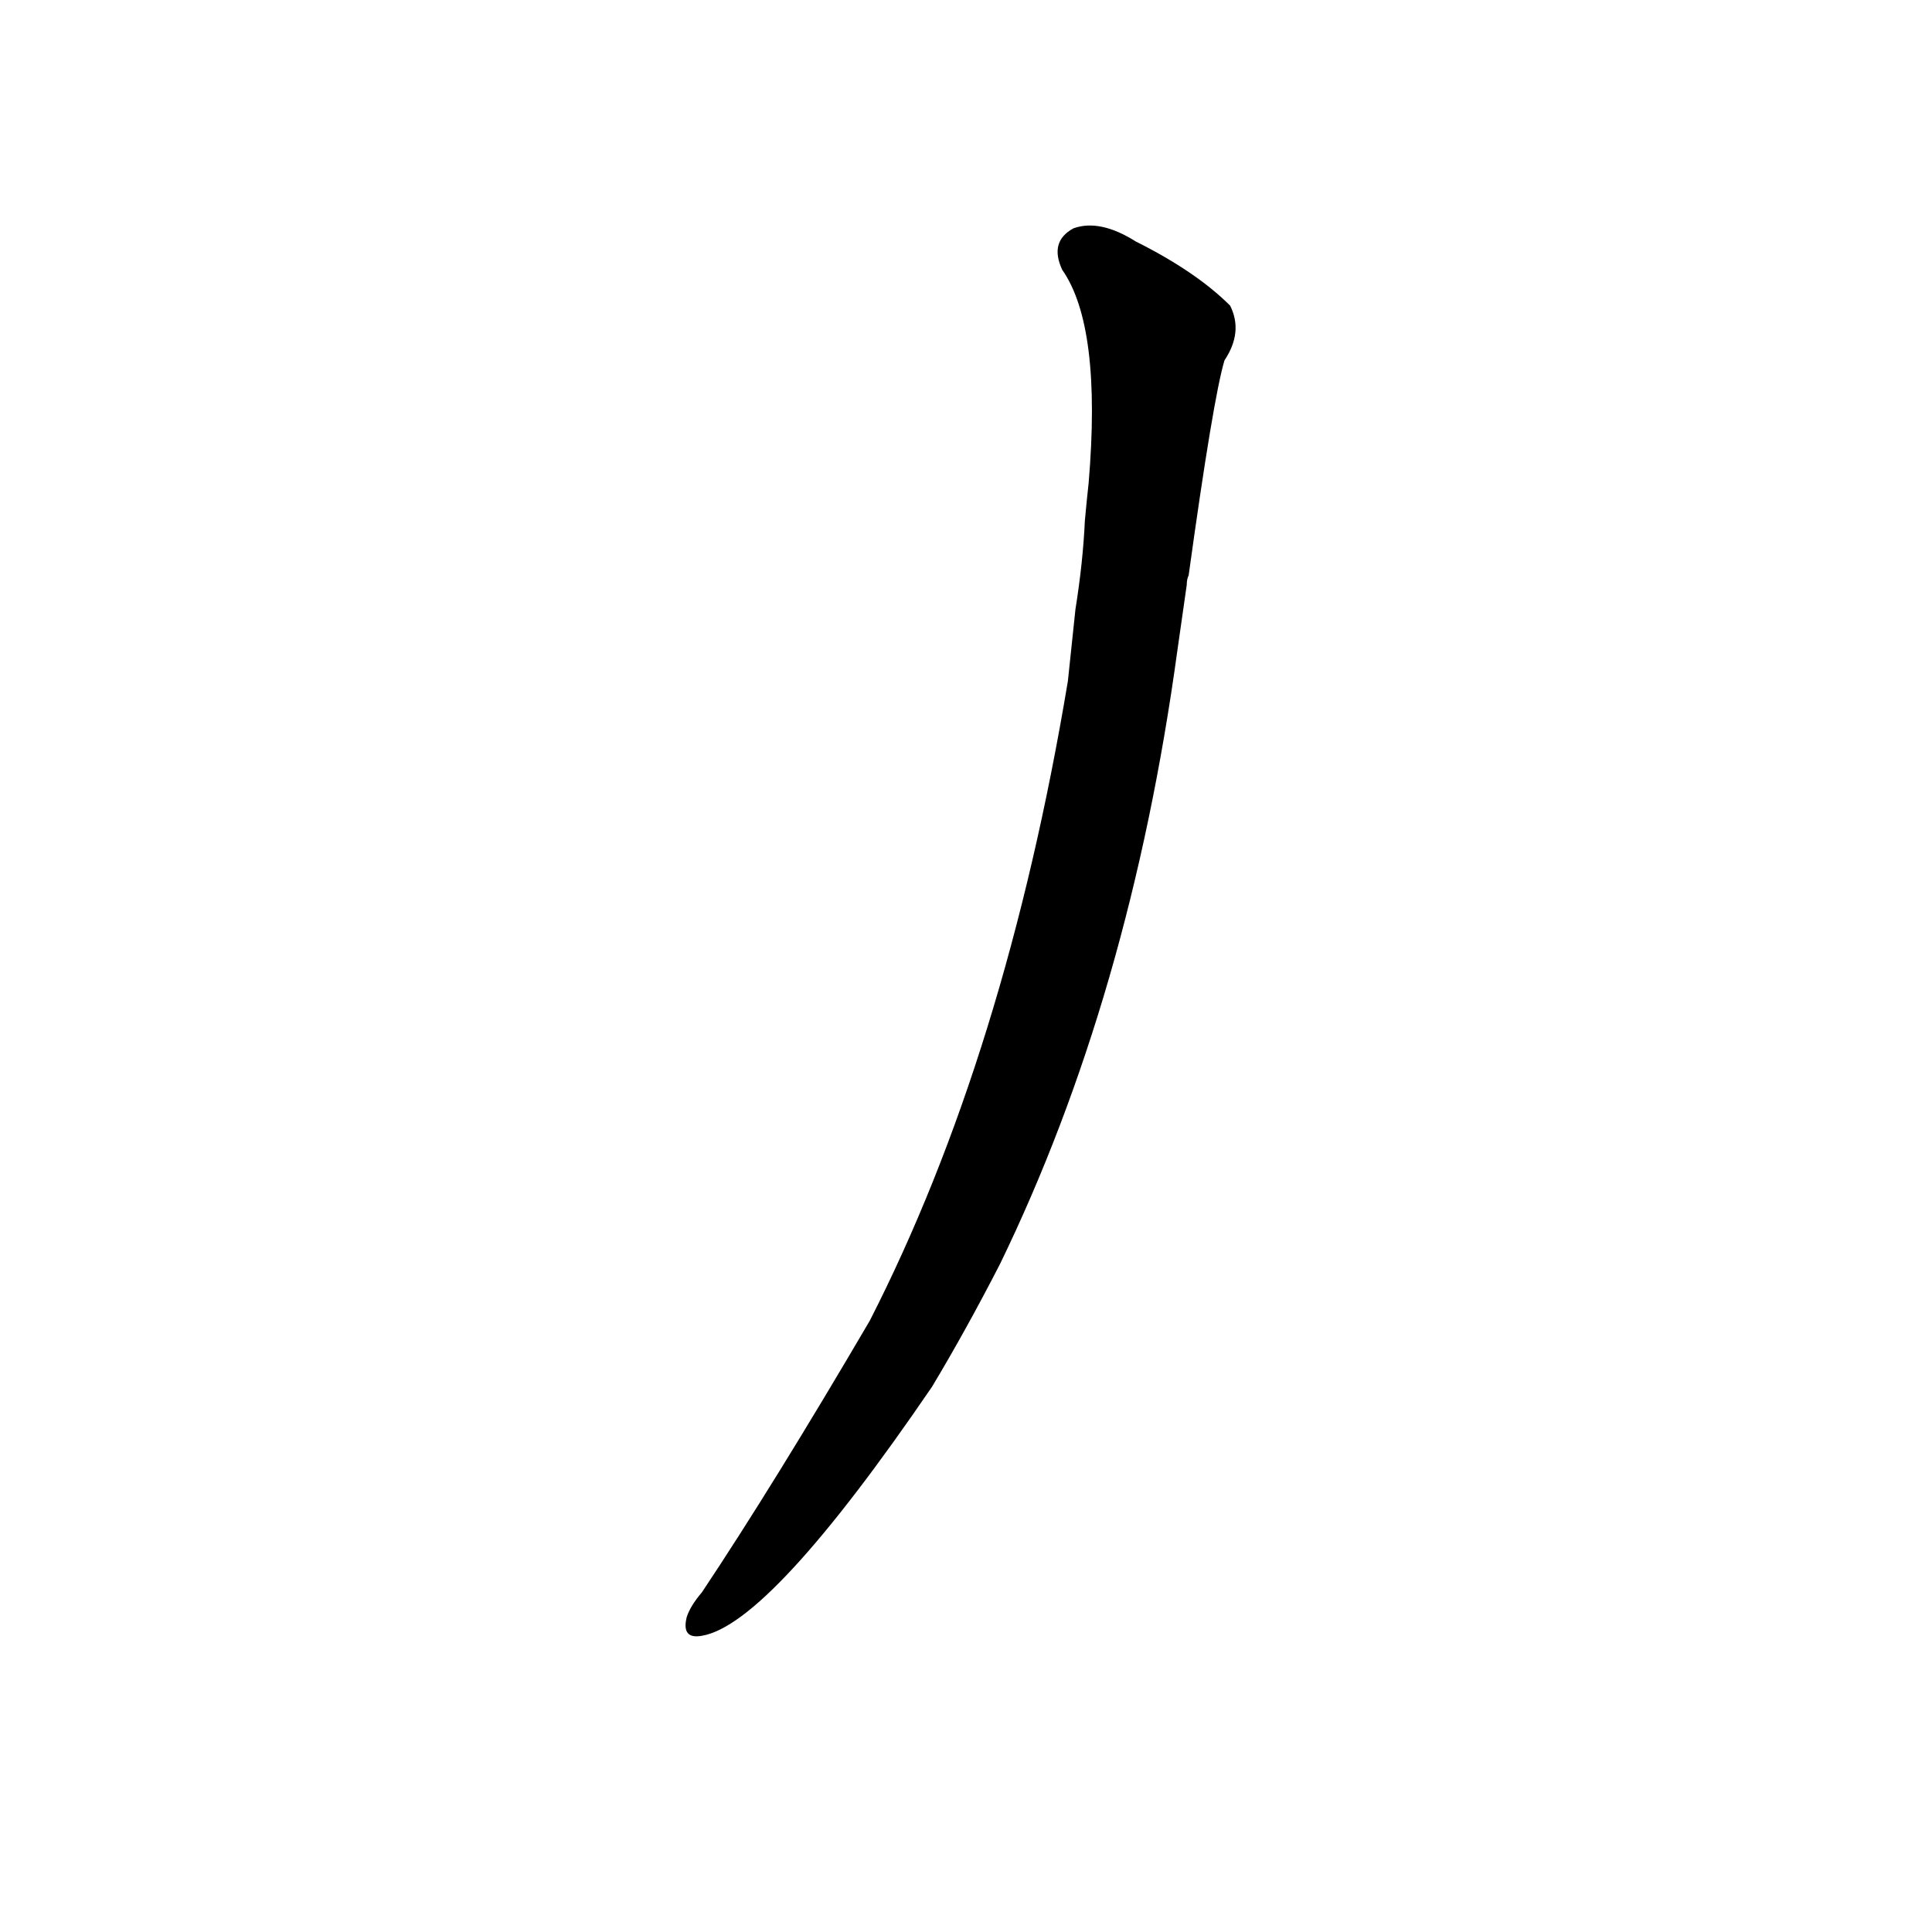 <?xml version='1.0' encoding='utf-8'?>
<svg xmlns="http://www.w3.org/2000/svg" version="1.1" viewBox="0 0 1024 1024"><g transform="scale(1, -1) translate(0, -900)"><path d="M 566 539 Q 533 341 461 200 Q 410 113 372 56 Q 366 49 364 43 Q 361 31 372 33 Q 408 39 494 165 Q 512 195 530 230 Q 599 372 624 555 L 629 590 Q 629 593 630 595 Q 643 689 649 709 Q 659 724 652 738 Q 634 756 602 772 Q 583 784 569 779 Q 556 772 563 757 Q 584 727 577 644 Q 576 635 575 624 Q 574 602 570 577 L 566 539 Z" fill="black" /></g></svg>